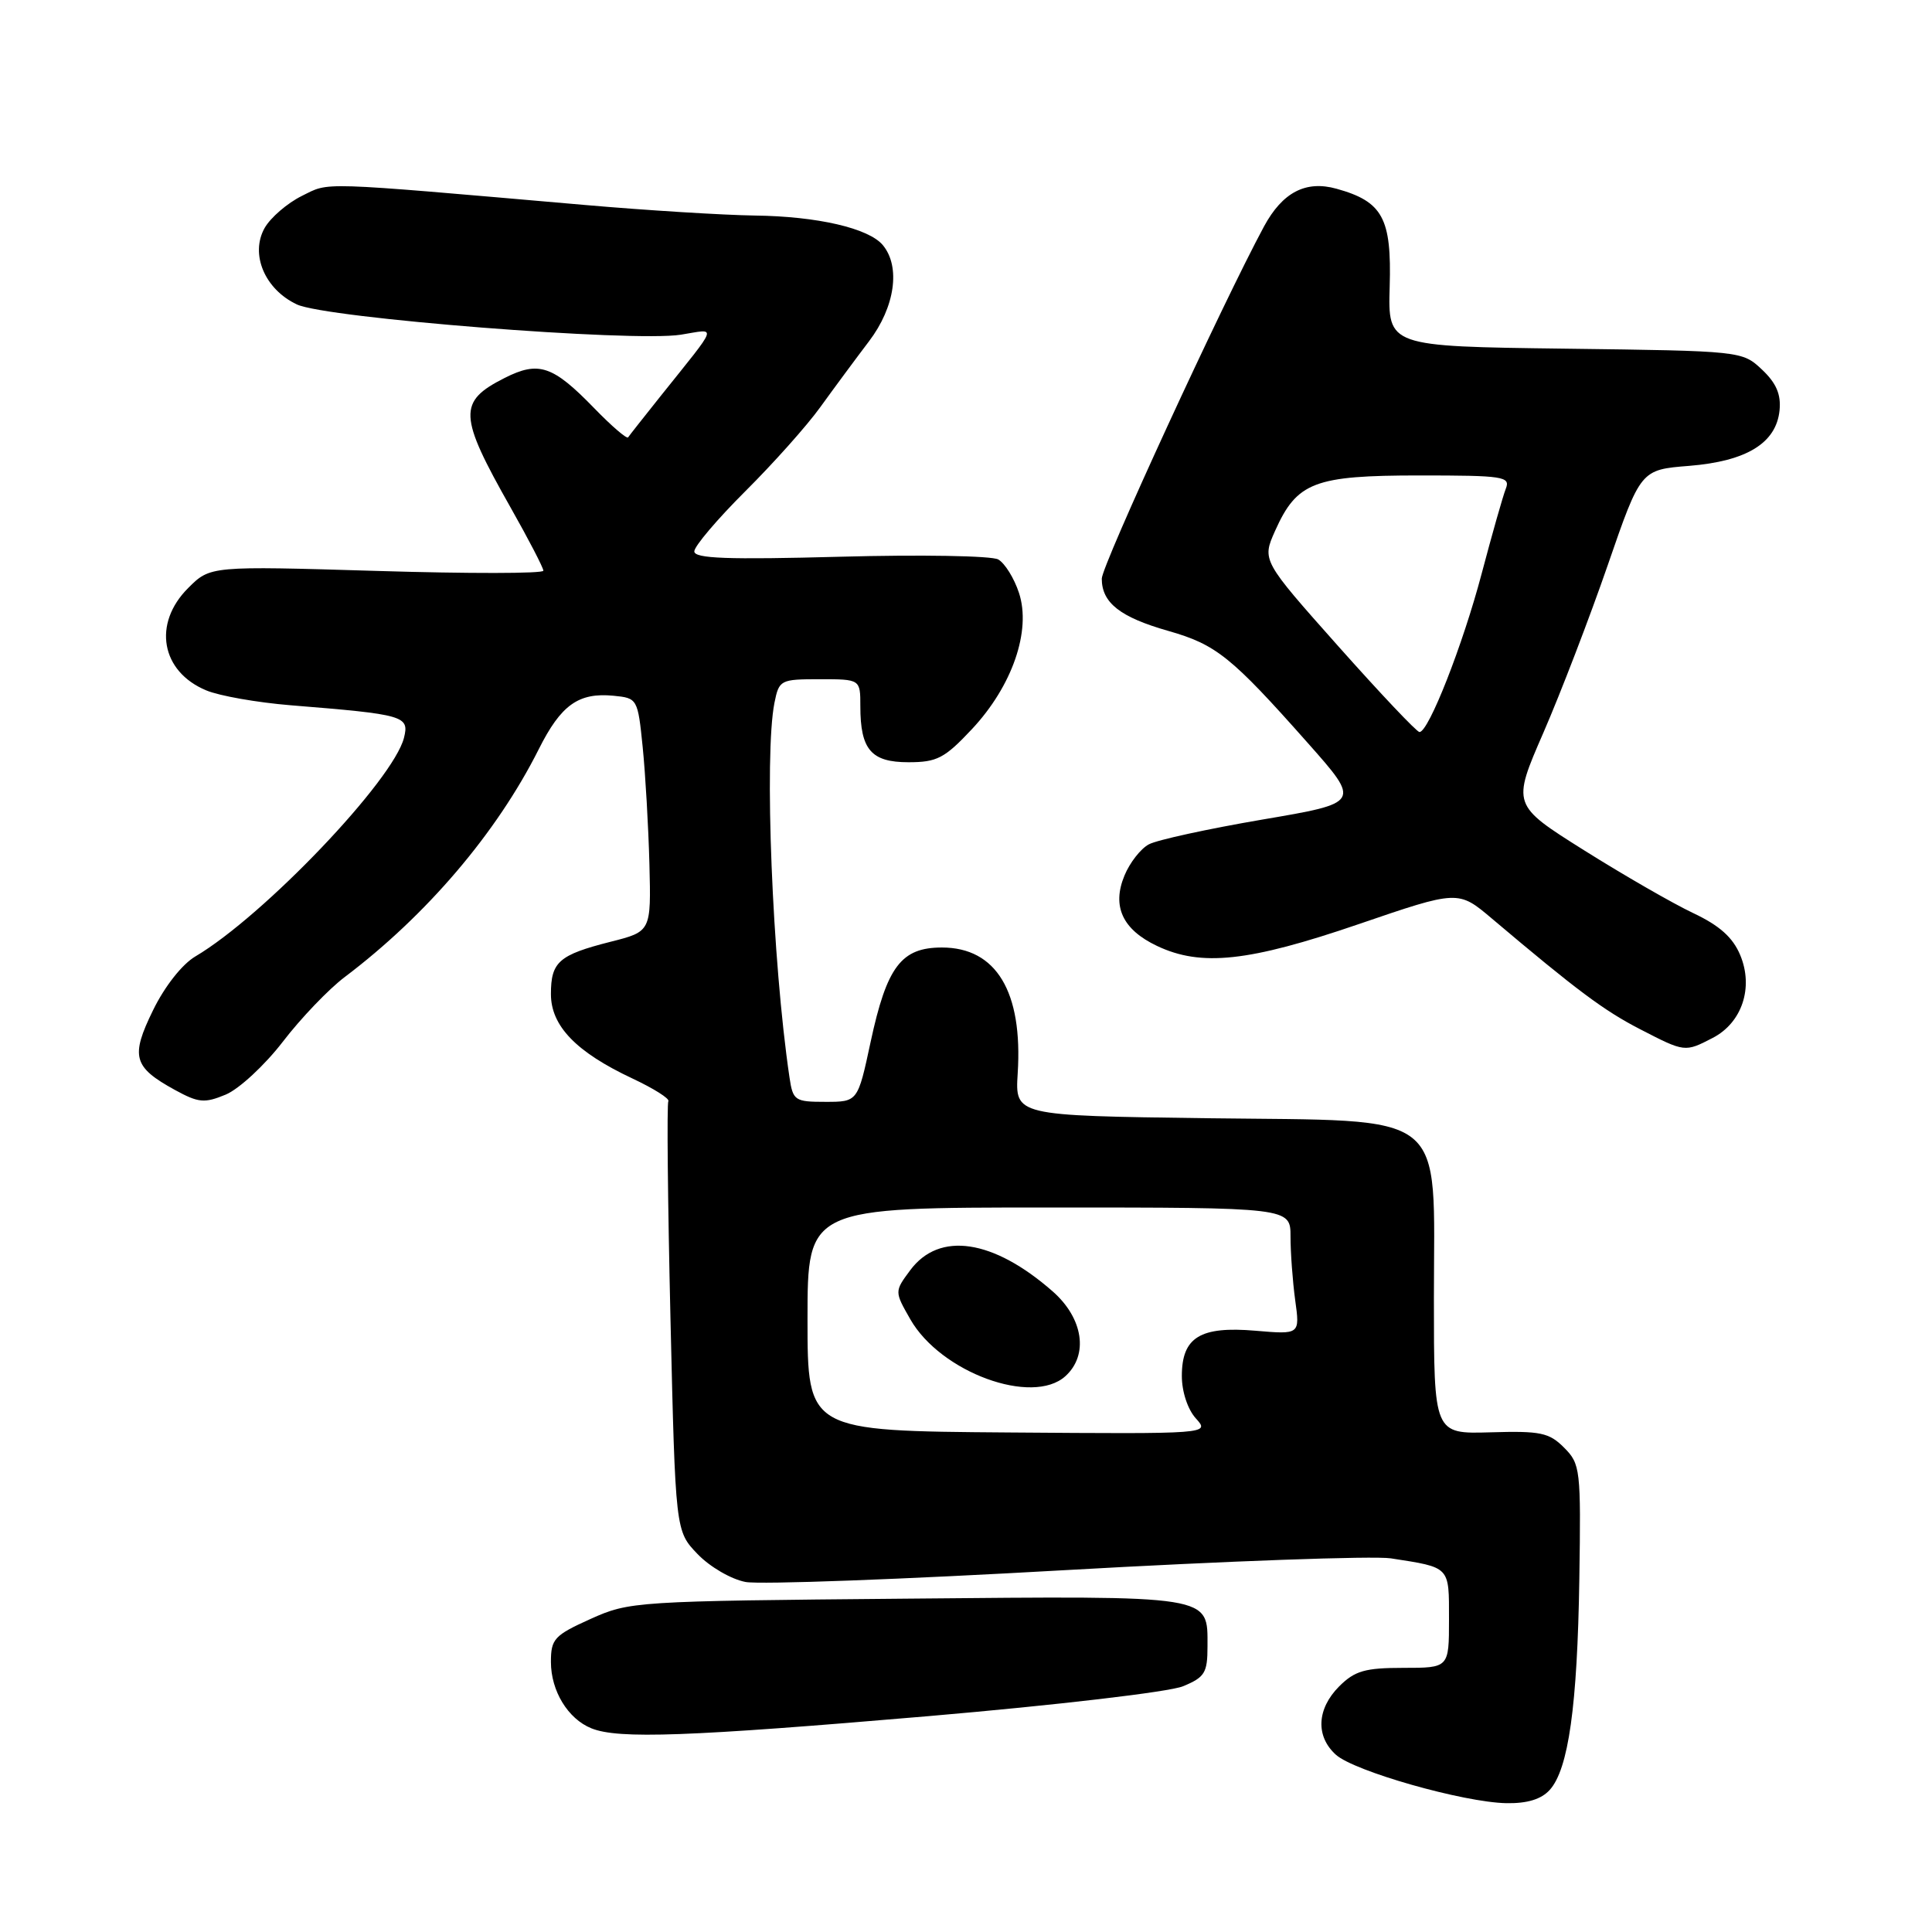 <?xml version="1.0" encoding="UTF-8" standalone="no"?>
<!DOCTYPE svg PUBLIC "-//W3C//DTD SVG 1.1//EN" "http://www.w3.org/Graphics/SVG/1.1/DTD/svg11.dtd" >
<svg xmlns="http://www.w3.org/2000/svg" xmlns:xlink="http://www.w3.org/1999/xlink" version="1.1" viewBox="0 0 256 256">
 <g >
 <path fill="currentColor"
d=" M 205.35 237.17 C 207.83 234.42 209.01 226.06 209.27 209.22 C 209.49 194.70 209.41 193.98 207.25 191.82 C 205.27 189.83 204.13 189.59 197.50 189.79 C 190.00 190.01 190.00 190.01 190.00 172.06 C 190.00 146.72 192.37 148.59 159.84 148.17 C 134.50 147.83 134.50 147.83 134.85 142.23 C 135.54 131.41 132.01 125.55 124.81 125.55 C 119.42 125.55 117.51 128.07 115.36 138.07 C 113.66 146.00 113.66 146.00 109.38 146.00 C 105.31 146.00 105.07 145.84 104.61 142.75 C 102.33 127.34 101.24 100.06 102.62 93.12 C 103.23 90.09 103.41 90.00 108.62 90.00 C 114.00 90.00 114.00 90.00 114.00 93.57 C 114.00 99.33 115.43 101.00 120.37 101.00 C 124.16 101.00 125.16 100.48 128.78 96.62 C 134.13 90.91 136.67 83.57 135.02 78.56 C 134.38 76.61 133.14 74.62 132.27 74.13 C 131.39 73.64 121.98 73.48 111.34 73.77 C 96.37 74.17 92.00 74.01 92.00 73.06 C 92.00 72.38 95.04 68.80 98.75 65.10 C 102.46 61.41 106.94 56.39 108.70 53.94 C 110.46 51.50 113.36 47.58 115.15 45.22 C 118.59 40.69 119.36 35.35 116.98 32.48 C 115.12 30.24 108.30 28.66 100.00 28.56 C 95.88 28.50 85.75 27.88 77.50 27.16 C 41.59 24.04 43.77 24.11 40.00 25.96 C 38.08 26.91 35.86 28.82 35.07 30.20 C 33.11 33.67 35.08 38.34 39.34 40.34 C 43.19 42.16 83.87 45.36 90.21 44.35 C 95.07 43.58 95.36 42.69 87.52 52.50 C 85.33 55.25 83.39 57.70 83.23 57.95 C 83.06 58.20 81.04 56.46 78.74 54.09 C 73.25 48.43 71.38 47.80 66.87 50.08 C 60.66 53.22 60.74 55.03 67.64 67.22 C 70.04 71.46 72.00 75.24 72.00 75.62 C 72.00 76.01 62.07 76.02 49.93 75.65 C 27.86 74.99 27.86 74.99 24.93 77.92 C 20.20 82.64 21.33 88.99 27.33 91.48 C 29.07 92.21 34.10 93.09 38.50 93.45 C 53.62 94.67 54.25 94.86 53.53 97.76 C 52.11 103.39 34.96 121.37 25.89 126.73 C 24.14 127.76 21.82 130.70 20.28 133.86 C 17.27 140.01 17.65 141.39 23.19 144.43 C 26.30 146.13 27.09 146.21 29.91 145.04 C 31.66 144.31 35.07 141.16 37.47 138.04 C 39.87 134.91 43.56 131.06 45.67 129.47 C 56.54 121.26 65.82 110.36 71.38 99.29 C 74.33 93.40 76.65 91.74 81.30 92.19 C 84.46 92.50 84.51 92.58 85.16 99.00 C 85.52 102.58 85.92 109.53 86.05 114.46 C 86.28 123.43 86.28 123.43 80.90 124.79 C 74.05 126.53 73.00 127.45 73.00 131.72 C 73.00 135.95 76.35 139.41 83.81 142.91 C 86.62 144.23 88.76 145.58 88.56 145.91 C 88.35 146.24 88.48 159.19 88.84 174.69 C 89.50 202.87 89.50 202.87 92.43 205.92 C 94.05 207.61 96.88 209.26 98.79 209.62 C 100.68 209.98 119.75 209.27 141.17 208.05 C 162.59 206.84 182.00 206.14 184.30 206.49 C 192.22 207.72 192.00 207.50 192.00 214.57 C 192.00 221.00 192.00 221.00 185.95 221.00 C 180.87 221.00 179.52 221.39 177.45 223.45 C 174.48 226.43 174.30 230.06 177.01 232.51 C 179.45 234.71 193.91 238.82 199.60 238.93 C 202.37 238.98 204.23 238.41 205.35 237.17 Z  M 123.00 227.40 C 139.98 225.94 154.94 224.19 156.75 223.44 C 159.64 222.25 160.00 221.66 160.00 218.17 C 160.00 211.30 161.01 211.46 120.10 211.83 C 84.11 212.15 83.41 212.20 78.25 214.52 C 73.44 216.69 73.00 217.17 73.00 220.22 C 73.00 224.06 75.26 227.76 78.36 229.01 C 81.94 230.46 91.17 230.12 123.00 227.40 Z  M 226.94 137.53 C 230.83 135.52 232.38 130.85 230.59 126.56 C 229.61 124.21 227.85 122.64 224.36 120.99 C 221.69 119.73 215.19 115.99 209.92 112.68 C 200.34 106.66 200.34 106.66 204.51 97.08 C 206.80 91.81 210.64 81.82 213.04 74.87 C 217.40 62.24 217.40 62.24 223.82 61.73 C 231.45 61.11 235.36 58.71 235.80 54.37 C 236.01 52.25 235.36 50.75 233.47 48.97 C 230.85 46.51 230.76 46.50 207.38 46.20 C 183.91 45.90 183.91 45.90 184.14 37.99 C 184.41 28.91 183.22 26.71 177.10 25.01 C 173.02 23.87 169.94 25.48 167.49 30.00 C 162.01 40.15 145.99 74.92 145.99 76.68 C 146.00 79.88 148.42 81.78 154.81 83.60 C 161.15 85.41 163.14 87.00 173.28 98.44 C 180.32 106.38 180.32 106.38 167.25 108.60 C 160.06 109.83 153.30 111.30 152.23 111.88 C 151.15 112.45 149.70 114.31 149.00 116.01 C 147.31 120.08 148.73 123.17 153.31 125.34 C 159.16 128.12 165.48 127.43 179.98 122.47 C 193.22 117.94 193.22 117.94 197.69 121.72 C 208.93 131.22 212.55 133.92 217.31 136.37 C 223.26 139.44 223.25 139.44 226.94 137.53 Z  M 107.00 174.80 C 107.00 160.00 107.00 160.00 139.00 160.00 C 171.00 160.00 171.00 160.00 171.00 163.86 C 171.00 165.98 171.28 169.77 171.62 172.28 C 172.25 176.83 172.25 176.83 166.37 176.33 C 159.03 175.70 156.60 177.19 156.60 182.33 C 156.60 184.41 157.38 186.76 158.46 187.95 C 160.32 190.01 160.32 190.01 133.66 189.81 C 107.00 189.61 107.00 189.61 107.00 174.80 Z  M 141.17 182.35 C 144.27 179.54 143.54 174.68 139.49 171.12 C 131.60 164.20 124.46 163.13 120.61 168.31 C 118.52 171.13 118.52 171.13 120.62 174.81 C 124.64 181.85 136.80 186.30 141.17 182.35 Z  M 177.33 85.63 C 167.21 74.25 167.21 74.25 168.96 70.33 C 171.85 63.88 174.14 63.00 188.07 63.00 C 199.23 63.00 200.16 63.14 199.53 64.75 C 199.15 65.71 197.71 70.78 196.33 76.00 C 193.83 85.47 189.30 97.00 188.09 97.00 C 187.73 97.00 182.89 91.88 177.33 85.63 Z "/>
</g>
</svg>